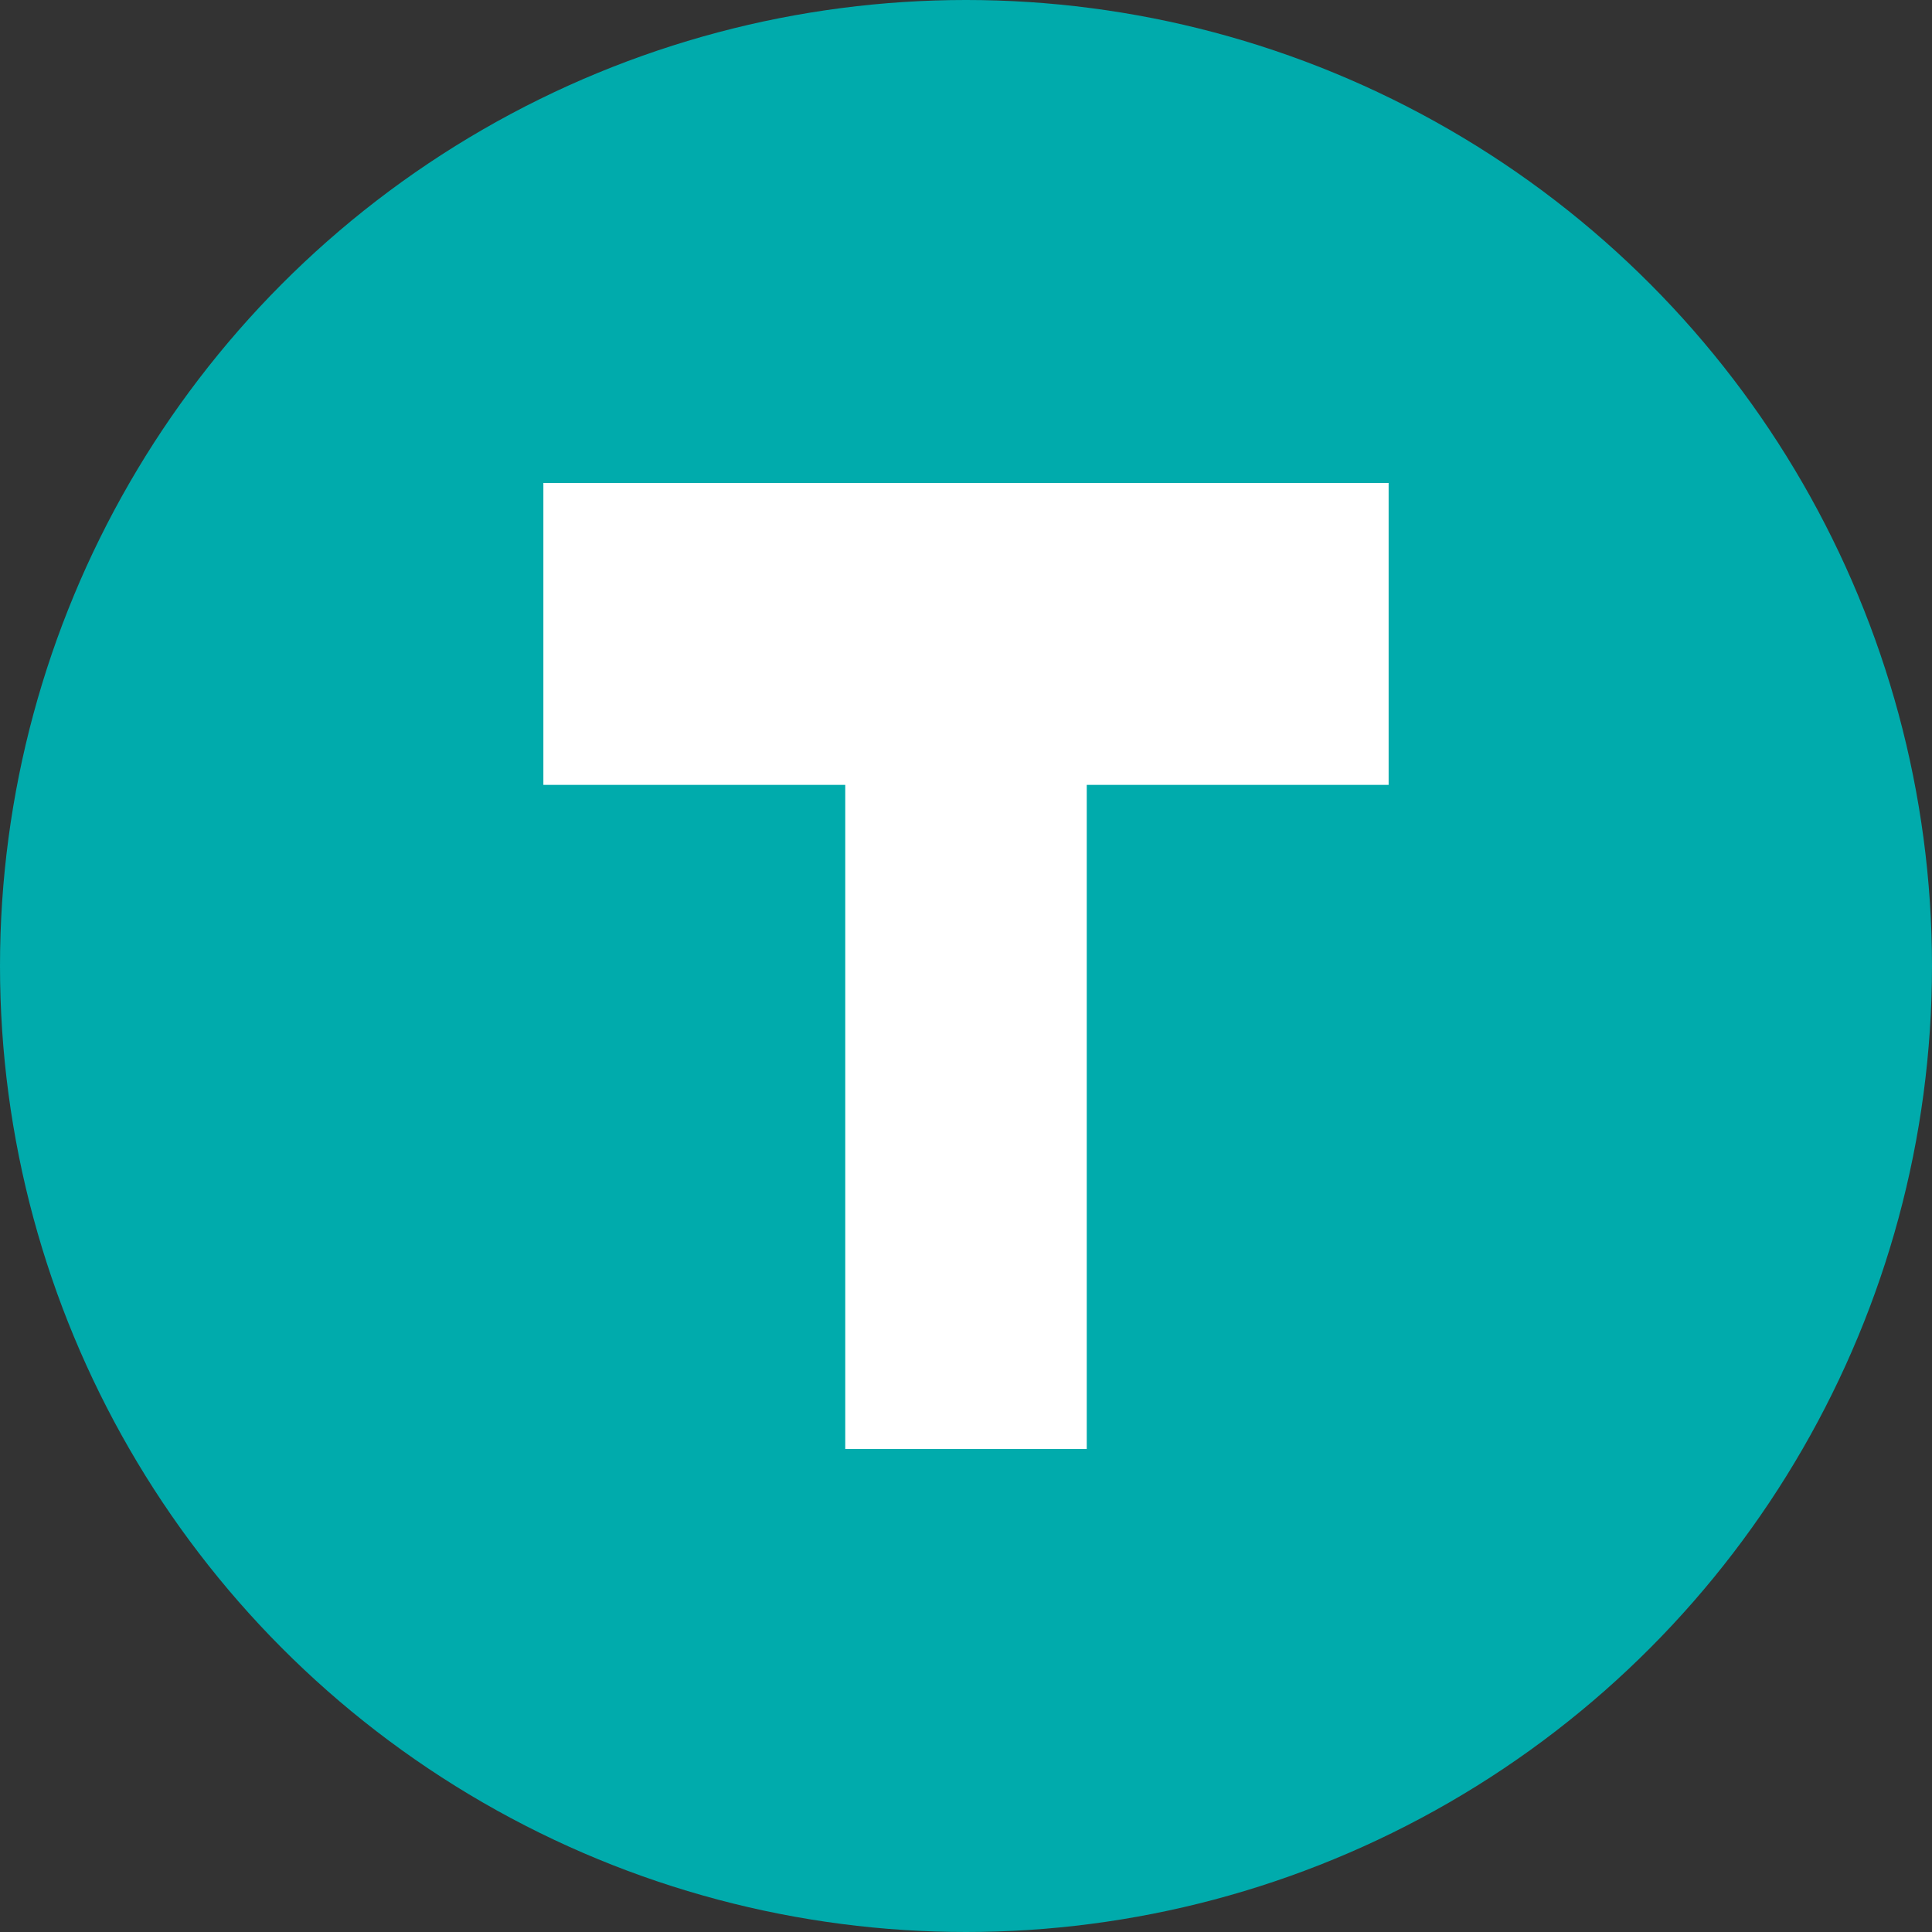 <?xml version="1.0" encoding="UTF-8"?>
<svg width="16px" height="16px" viewBox="0 0 16 16" version="1.1" xmlns="http://www.w3.org/2000/svg" xmlns:xlink="http://www.w3.org/1999/xlink">
    <rect x="0" y="0" width="16" height="16" fill="#333333" stroke="none"/>
    <!-- Generator: Sketch 47 (45396) - http://www.bohemiancoding.com/sketch -->
    <title>icon_tpo_T</title>
    <desc>Created with Sketch.</desc>
    <defs></defs>
    <g id="Page-1" stroke="none" stroke-width="1" fill="none" fill-rule="evenodd">
        <g id="icon_tpo_T">
            <circle id="Oval" fill="#00ABAC" cx="8" cy="8" r="8"></circle>
            <path d="M9,6.5 L11.5,6.5 L11.5,4 L4.5,4 L4.5,6.5 L7,6.5 L7,12 L9,12 L9,6.5 Z" id="Combined-Shape" fill="#FFFFFF"></path>
        </g>
    </g>
</svg>